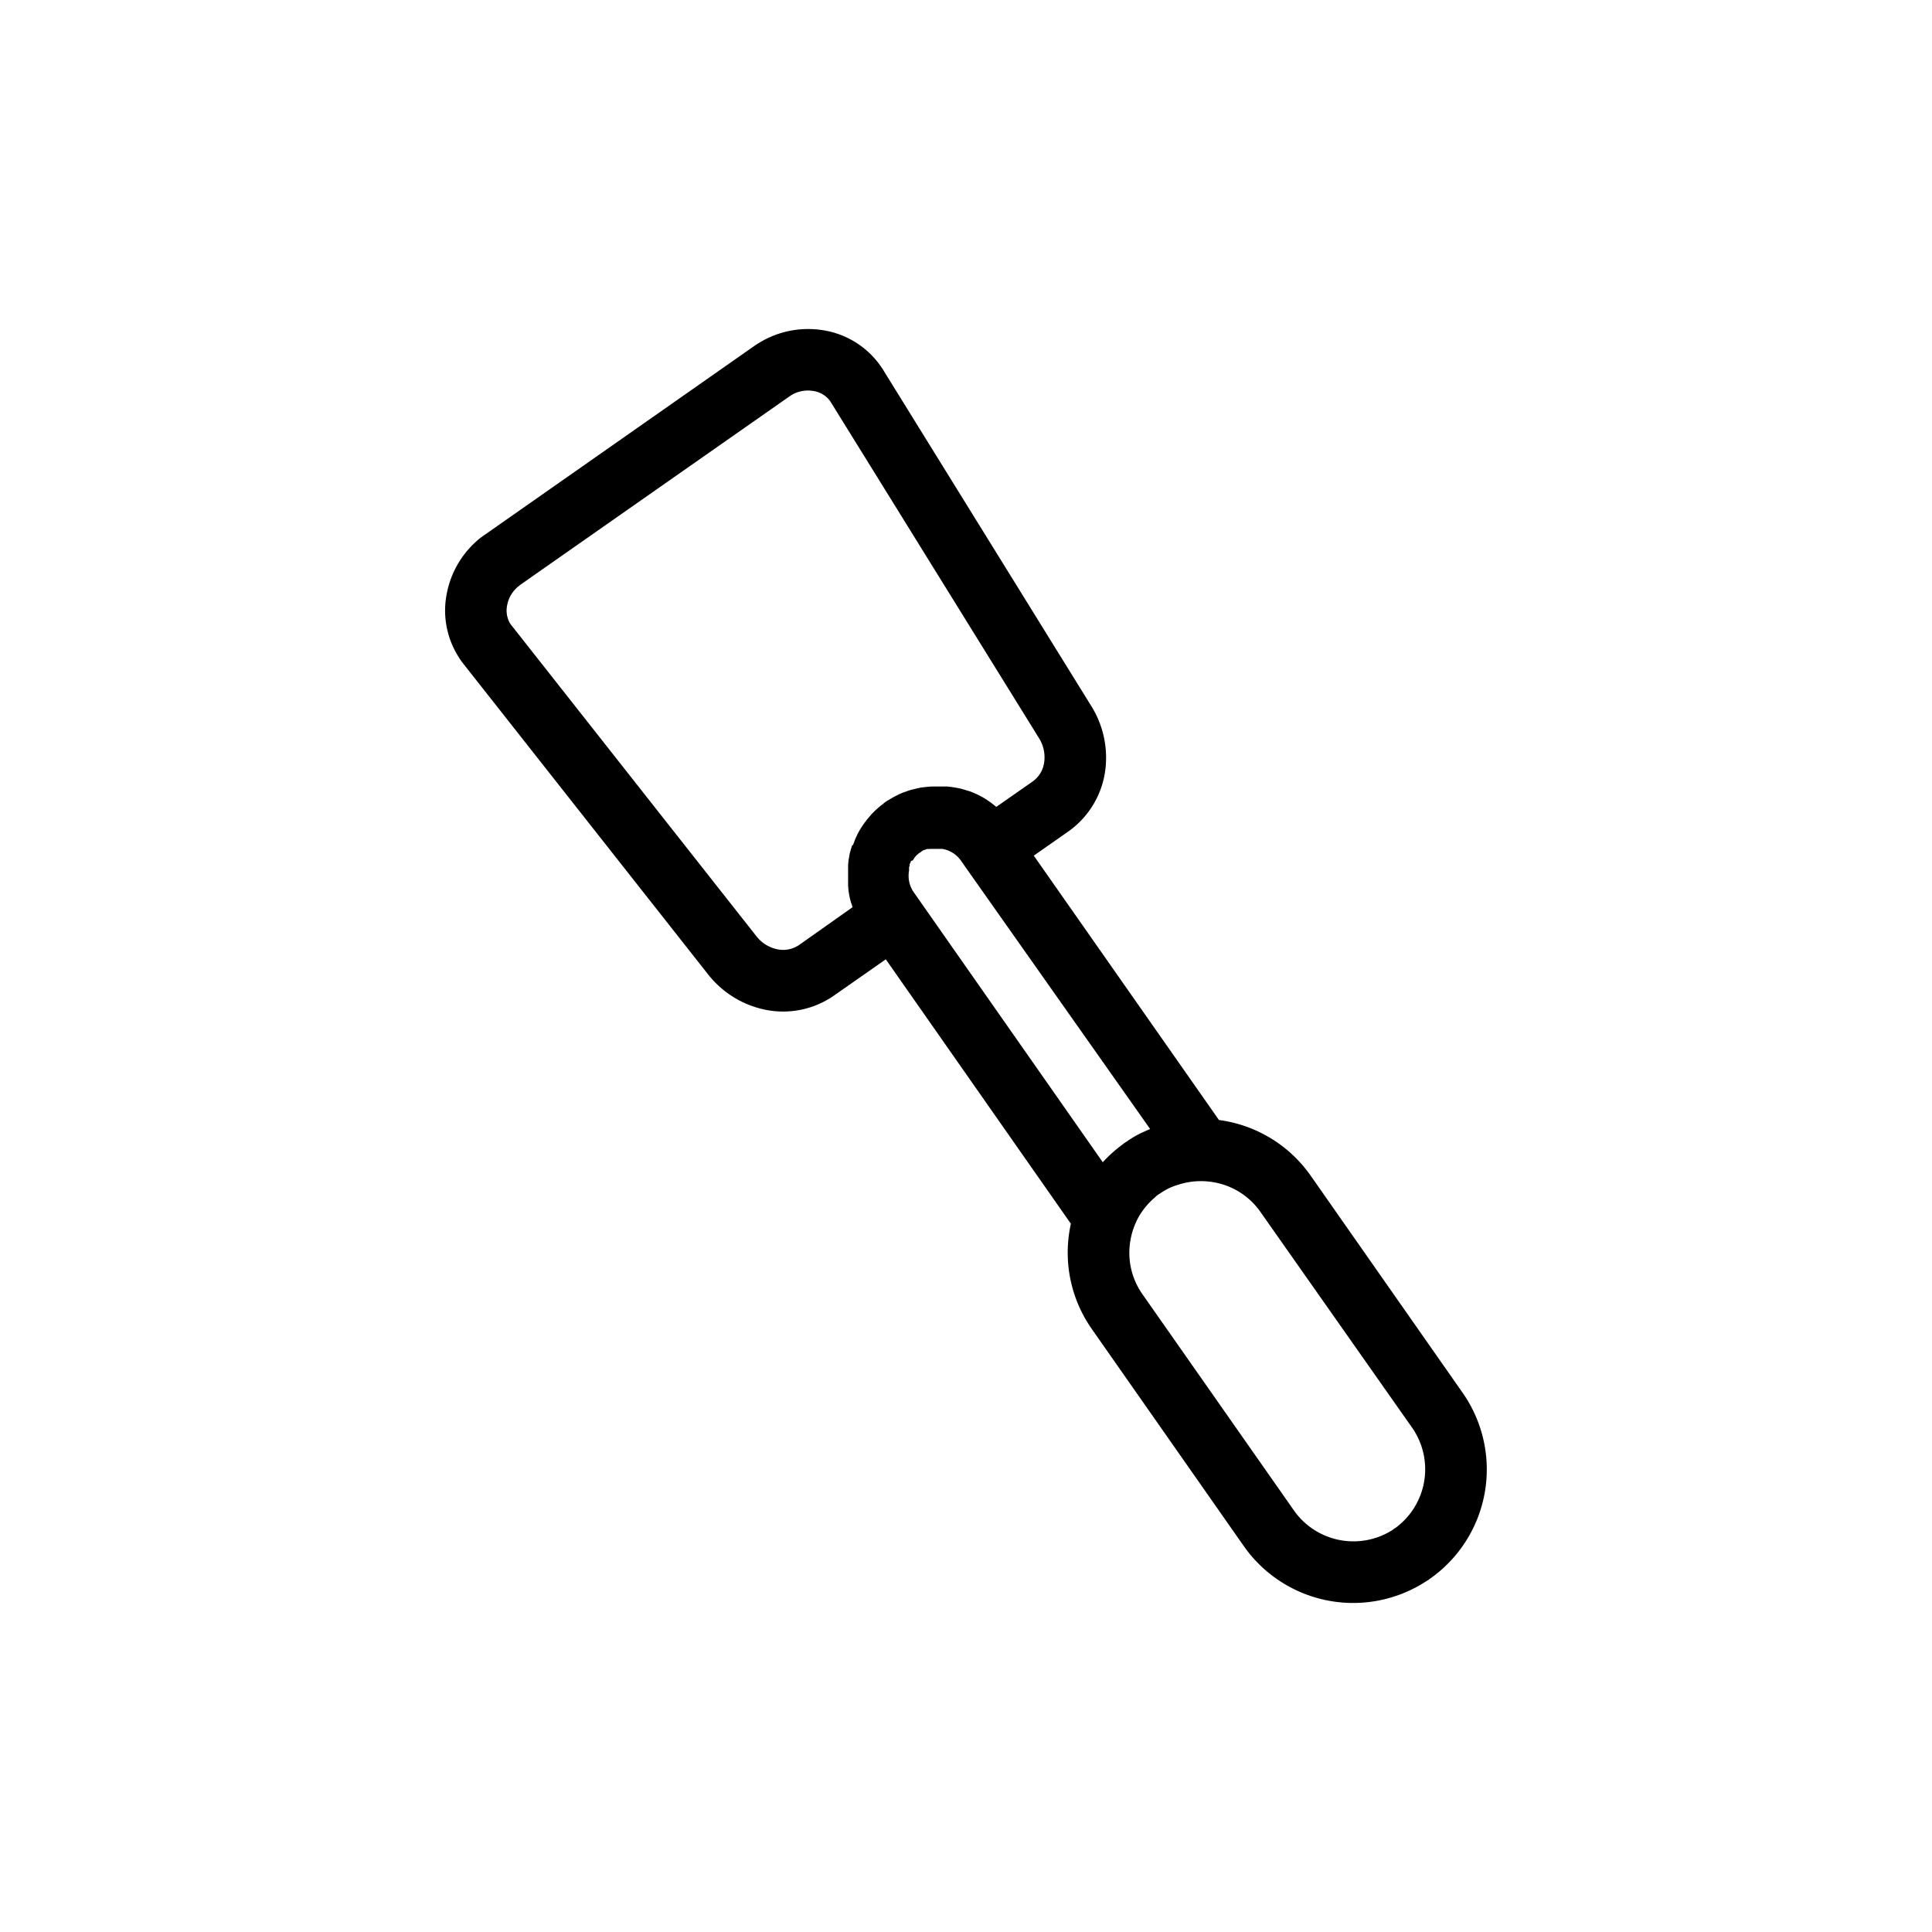 <svg xmlns="http://www.w3.org/2000/svg" data-name="Layer 1" viewBox="0 0 128 128"><path d="M32 35.513c-.053.034-.1.071-.155.111a6.215 6.215 0 00-2.253 3.745 5.729 5.729 0 00.824 4.205c.029.049.06.1.093.146.068.1.131.182.184.25L46.9 64.54a6.471 6.471 0 003.939 2.384 5.9 5.9 0 004.447-.987l3.4-2.38 12.262 17.518a7.799 7.799 0 00-.073.37 8.819 8.819 0 001.456 6.6l.008.012L82.4 102.426a8.854 8.854 0 0012.154 2.294 2.9 2.9 0 00.14-.085v-.007l.035-.024a8.854 8.854 0 002.176-12.326L86.842 77.9a8.834 8.834 0 00-5.718-3.641c-.122-.021-.244-.04-.366-.057L68.491 56.689l2.249-1.575a5.909 5.909 0 002.452-3.85 6.458 6.458 0 00-.9-4.5L58.575 24.61q-.032-.059-.068-.117c-.02-.033-.08-.12-.175-.256a5.726 5.726 0 00-3.775-2.354 6.2 6.2 0 00-4.278.841 5.879 5.879 0 00-.294.189L32.127 35.424q-.062.042-.127.089zm44.58 43.749l.018-.014.017-.013.018-.014.036-.028.018-.014h.007l.012-.009.018-.014.018-.014.018-.013.019-.013.012-.009h.006l.019-.013.019-.013h.006l.039-.027.019-.013.02-.013.02-.013c.065-.043.131-.084.2-.124l.02-.012.058-.034.02-.011.02-.011.01-.006.01-.006.02-.011.02-.011.183-.093.021-.01h.009l.012-.005.021-.01.021-.009.021-.009.021-.01.012-.006h.008l.021-.009.021-.009.017-.007.021-.009.042-.017.021-.009h.007l.014-.005.021-.008.02-.007.023-.009.021-.008H77.916l.022-.008.078-.028h.007l.022-.007a4.838 4.838 0 012.366-.169 4.755 4.755 0 013.085 1.949l10.074 14.33a4.819 4.819 0 01-1.135 6.635v-.007a1.998 1.998 0 00-.162.12 4.821 4.821 0 01-6.53-1.26l-10.067-14.37a4.77 4.77 0 01-.778-3.575 4.9 4.9 0 01.505-1.46l.008-.015.011-.02.008-.015.012-.021.011-.02a4.859 4.859 0 01.335-.5 4.751 4.751 0 01.769-.8zM76.2 74.8l-.027.011-.027.011-.027.012-.022.01-.027.012-.027.012-.022.009h-.005l-.027.012-.027.012-.027.012-.012.005-.015.007-.027.012-.027.012-.027.013-.024.012-.027.013-.029.013-.019.009h-.008l-.027.013-.027.013-.026.013h-.009l-.018.009-.027.014-.026.013-.026.013-.026.014-.027.014-.053.028-.026.014-.026.014-.026.014h-.006l-.02.011-.026.015-.026.015-.13.075-.026.015-.026.015-.026.016-.022.014-.026.016-.026.016-.051.032-.026.016-.026.016-.01.006-.015.01-.025.016-.026.017-.026.017-.025.016-.026.017-.034.034-.017.011a2.03 2.03 0 00-.337.235A8.835 8.835 0 0073.061 77L60.535 59.109a1.917 1.917 0 01-.307-1.436V57.463l.005-.018.006-.02.007-.02.006-.019.006-.017.005-.015V57.276l.006-.013v-.007l.006-.015.007-.017.009-.019.009-.019.009-.019.008-.017.008-.015v-.006l.007-.013v-.007l.006-.011v-.009l.006-.01.006-.011v-.008l.007-.012v-.006l.12-.042.009-.015.01-.016.012-.018.011-.018.011-.016.01-.015.009-.013v-.007l.008-.011.005-.008.007-.01.007-.009.006-.008.008-.011v-.006l.009-.012.011-.013.012-.015.014-.016.014-.016.014-.015.013-.013.011-.012v-.006l.01-.01.006-.007.009-.009.008-.008.007-.007.009-.009.007-.006.056-.045h.005l.012-.012.014-.013.016-.014.017-.014.017-.014.015-.012a2.044 2.044 0 00.206-.145l.019-.011.019-.011.017-.01.016-.009.015-.007h.007l.013-.006h.009l.011-.005.01-.005h.009l.012-.006h.008l.014-.007h.006l.016-.007.017-.007.019-.008.02-.008.019-.007.018-.007.016-.005h.158l.021-.005.021-.005H62.426a1.9 1.9 0 011.236.775l.314.449.007.01zM33.6 40.1a2.111 2.111 0 01.769-1.271c.029-.023.058-.047.086-.072l17.869-12.509h.005l.086-.061a2.13 2.13 0 011.469-.283 1.673 1.673 0 011.11.663c.018.026 0 0 .047.081q.034.054.07.105L68.834 48.9a2.388 2.388 0 01.337 1.663 1.86 1.86 0 01-.761 1.217L66 53.463v-.008l-.031-.026-.026-.022-.013-.01-.039-.032-.035-.028-.023-.018-.017-.013-.04-.032-.039-.03-.019-.015-.022-.016-.038-.028-.041-.03-.015-.011-.026-.018-.034-.024-.007-.005-.042-.029-.011-.008-.031-.021-.03-.02L65.4 53l-.042-.028h-.007l-.035-.022-.026-.017-.016-.01-.043-.026-.04-.024-.022-.014-.021-.012-.042-.025-.044-.025-.018-.01-.025-.014-.038-.021h-.006l-.044-.024-.014-.007-.03-.016-.034-.018-.011-.005-.045-.022-.01-.005-.035-.017-.03-.015-.015-.007-.045-.021h-.005l-.04-.018-.026-.012-.02-.009-.046-.02-.045-.02-.021-.009-.025-.01-.042-.017-.046-.018-.017-.007-.03-.012-.038-.014h-.009l-.046-.017h-.012l-.035-.012-.033-.012h-.014l-.047-.016h-.007l-.04-.013-.029-.01-.019-.006-.047-.015-.045-.014-.024-.007-.023-.007-.046-.013-.048-.014-.02-.006-.028-.008-.041-.011h-.007l-.048-.013h-.015l-.033-.008-.037-.009h-.012l-.048-.011h-.01l-.038-.008-.032-.007h-.017l-.049-.01-.044-.009-.027-.005h-.022l-.049-.009-.068-.012-.064-.01H63l-.061-.009h-.009l-.058-.008h-.013l-.055-.007h-.016l-.052-.006h-1.022l-.069.005-.069.006-.065.006H61.5l-.062.007-.069.008h-.013l-.056.007h-.016l-.052.007h-.02l-.049.008h-.023l-.045.008h-.026l-.042.007-.029.006-.039.007-.032.007-.036.007-.067.014-.039.009-.029.007-.042.01-.026.007-.068.017-.048.012-.019.005-.051.014h-.016l-.054.016h-.013l-.057.017h-.01l-.061.019h-.006l-.063.021-.067.023-.066.024-.063.024h-.006l-.06.023h-.01l-.057.023h-.012l-.053.022-.016.007-.05.021-.019.008-.047.02-.022.01-.043.019-.025.011-.04.019-.027.013-.037.018-.031.015-.034.017-.033.017-.031.016-.036.019h-.009l-.058.031-.024.013-.042.023-.021.012-.045.026-.018.01-.048.028-.065.039-.012.007-.053.033-.009.005-.056.036h-.006a2.064 2.064 0 00-.368.258l-.013.009-.045.035c-.058.045-.115.09-.171.138l-.022.019-.033.028q-.083.071-.162.144l-.031.028-.022.02-.009.008-.043.041-.035.033-.017.017-.051.051-.038.039-.012.012-.091.1-.007.008-.043.047v.005l-.045.05-.046.053-.046.054-.087.108-.006.007-.038.048-.085.112-.011.015-.03.042-.039.055-.015.021-.025.037-.04.058-.017.026-.021.032-.038.058-.02.032-.017.027-.036.059-.023.037-.013.022-.069.121-.026.047-.007.014-.027.05-.006.011-.028.053v.009l-.028.056v.006l-.029.059-.03.062-.029.063-.027.06v.006l-.025.058v.008l-.023.055v.011l-.021.053-.006.014-.019.05-.007.018-.018.047-.007.021-.016.044-.05.008-.014.041-.009.026-.013.039-.01.03-.012.036-.01.033-.01.033-.011.035-.009.03-.011.039-.008.027-.012.042-.007.024-.012.045-.006.021-.013.048v.018l-.012.051v.015l-.012.054v.012l-.012.058v.009l-.012.061v.006l-.013.064-.012.067-.008.049v.049l-.007.044v.005l-.007.049v.049l-.005.039v.01l-.006.049V58.7l.006.049v.011l.005.039v.049l.007.05v.002l.007.044v.05l.008.05.009.049v.022l.005.027.009.045.01.049v.018l.007.032.009.04v.009l.011.049v.013l.009.036.008.035v.015l.013.049v.007l.011.042.008.029.005.019.014.049.014.046.007.024.007.024.014.046.016.048.007.019.01.029.014.041v.007l.017.048v.014l.013.034.013.036v.012l-3.53 2.494a1.877 1.877 0 01-1.414.3 2.366 2.366 0 01-1.433-.884L33.9 41.447l-.057-.074-.047-.064A1.7 1.7 0 0133.6 40.1z"/></svg>